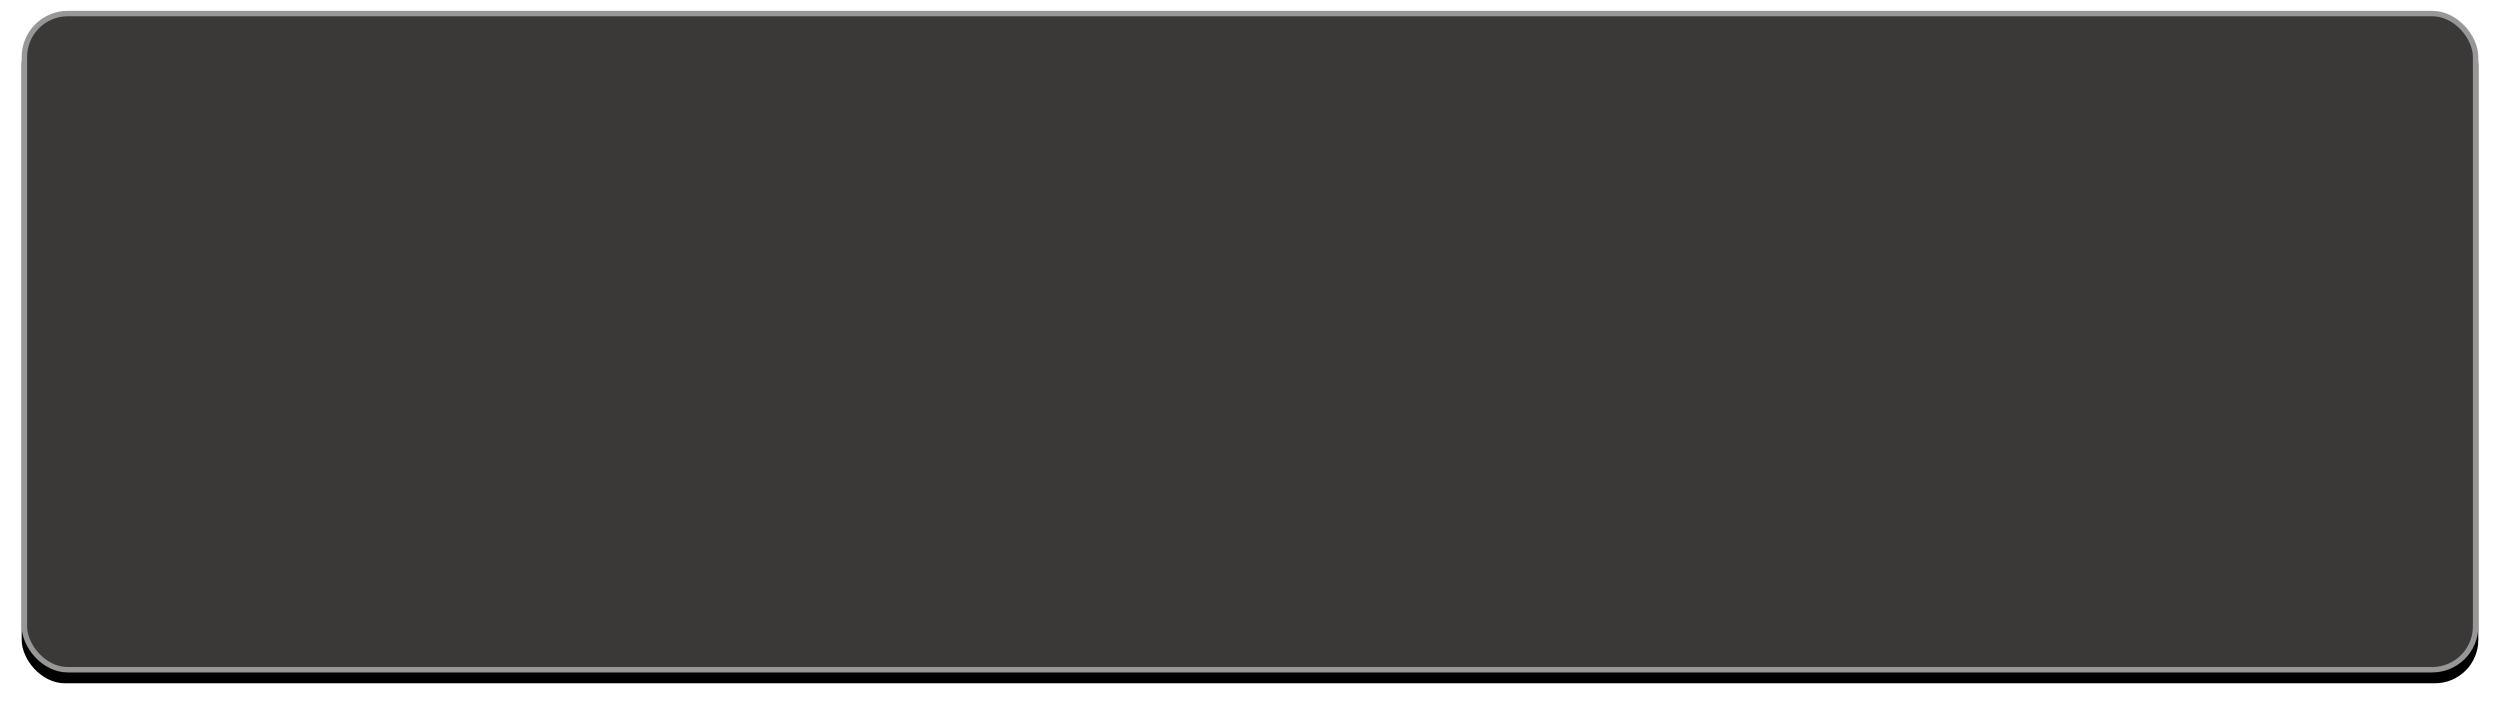 <?xml version="1.0" encoding="UTF-8"?>
<svg width="461px" height="130px" viewBox="0 0 461 130" version="1.1" xmlns="http://www.w3.org/2000/svg" xmlns:xlink="http://www.w3.org/1999/xlink">
    <!-- Generator: Sketch 55.2 (78181) - https://sketchapp.com -->
    <title>canvas</title>
    <desc>Created with Sketch.</desc>
    <defs>
        <rect id="path-1" x="286" y="609" width="453" height="122" rx="8"></rect>
        <filter x="-1.5%" y="-4.1%" width="103.1%" height="111.5%" filterUnits="objectBoundingBox" id="filter-2">
            <feOffset dx="0" dy="2" in="SourceAlpha" result="shadowOffsetOuter1"></feOffset>
            <feGaussianBlur stdDeviation="2" in="shadowOffsetOuter1" result="shadowBlurOuter1"></feGaussianBlur>
            <feComposite in="shadowBlurOuter1" in2="SourceAlpha" operator="out" result="shadowBlurOuter1"></feComposite>
            <feColorMatrix values="0 0 0 0 0   0 0 0 0 0   0 0 0 0 0  0 0 0 0.5 0" type="matrix" in="shadowBlurOuter1"></feColorMatrix>
        </filter>
    </defs>
    <g id="Entnehmen" stroke="none" stroke-width="1" fill="none" fill-rule="evenodd">
        <g id="Tablet" transform="translate(-282, -607)">
            <g id="canvas">
                <use fill="black" fill-opacity="1" filter="url(#filter-2)" xlink:href="#path-1"></use>
                <rect stroke="#979797" stroke-width="1" stroke-linejoin="square" fill="#3B3838" fill-rule="evenodd" x="286.5" y="609.5" width="452" height="121" rx="8"></rect>
            </g>
        </g>
    </g>
</svg>
